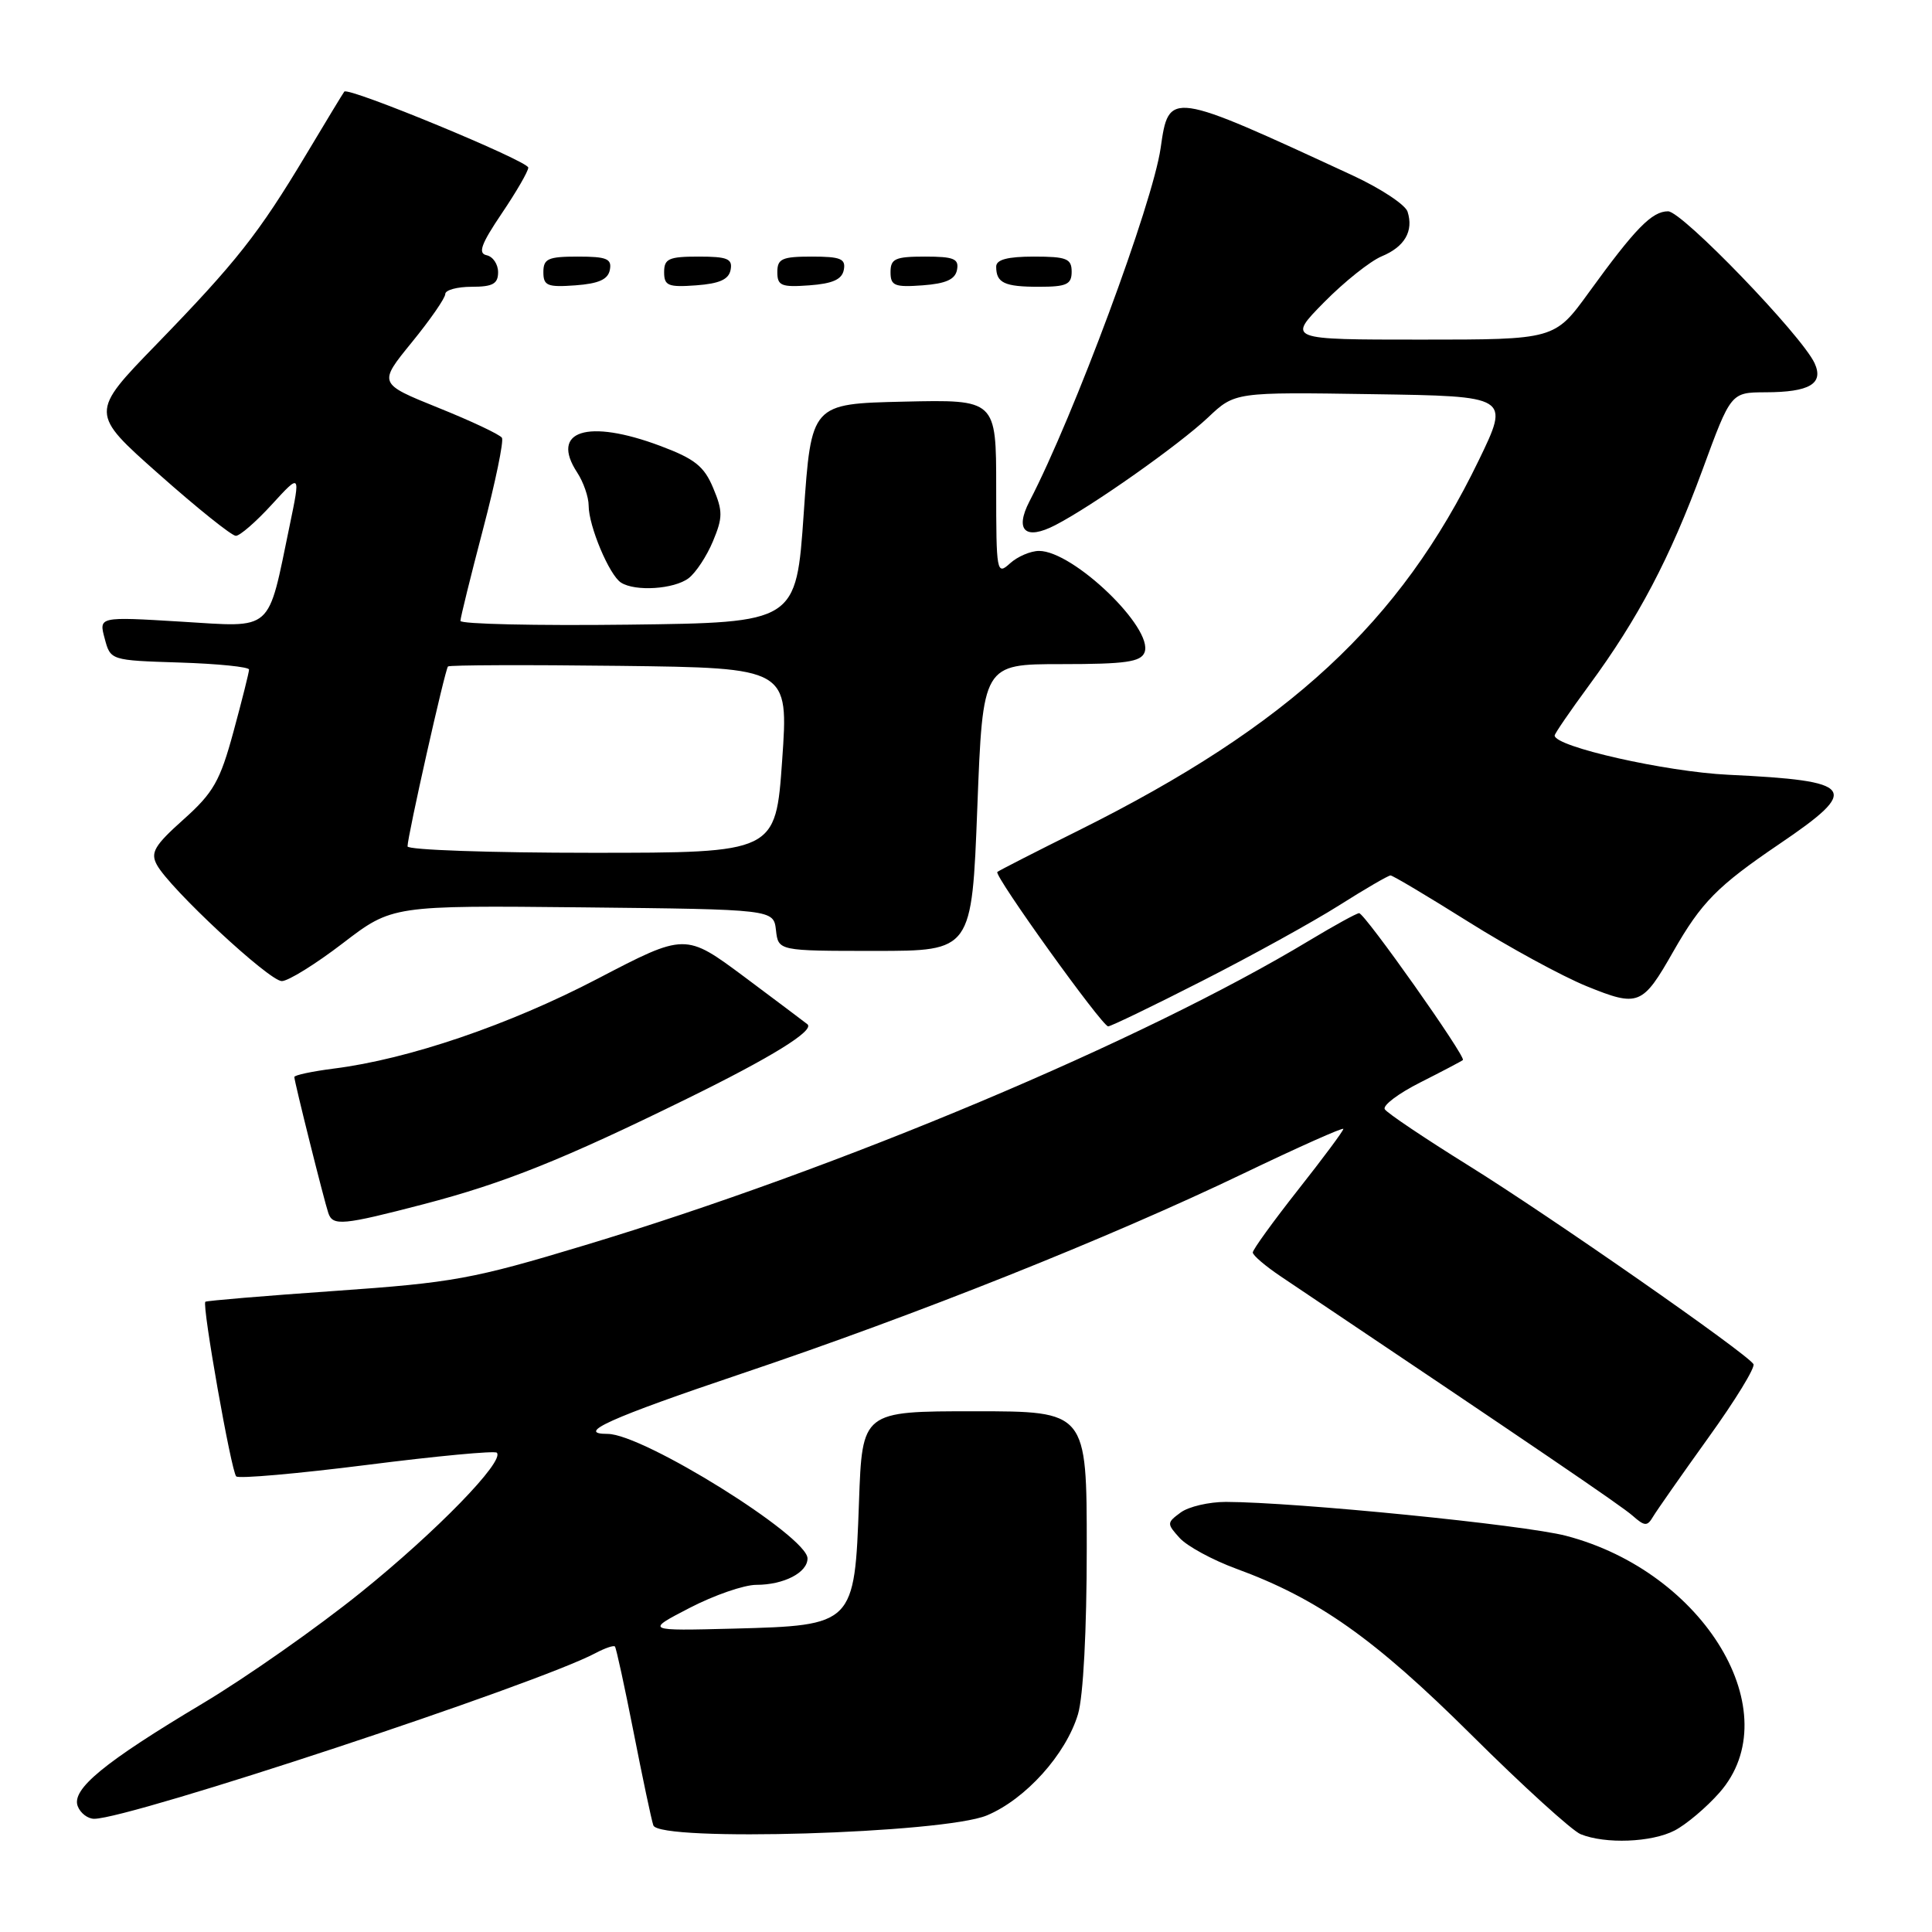 <?xml version="1.0" encoding="UTF-8" standalone="no"?>
<!DOCTYPE svg PUBLIC "-//W3C//DTD SVG 1.1//EN" "http://www.w3.org/Graphics/SVG/1.1/DTD/svg11.dtd" >
<svg xmlns="http://www.w3.org/2000/svg" xmlns:xlink="http://www.w3.org/1999/xlink" version="1.1" viewBox="0 0 256 256">
 <g >
 <path fill="currentColor"
d=" M 221.90 242.55 C 223.44 241.75 226.12 239.49 227.85 237.52 C 237.09 227.00 225.90 208.30 207.50 203.50 C 201.94 202.05 171.75 199.04 162.44 199.01 C 160.21 199.01 157.51 199.63 156.45 200.41 C 154.60 201.77 154.59 201.89 156.31 203.79 C 157.30 204.88 160.67 206.71 163.80 207.86 C 174.64 211.83 182.09 217.09 194.94 229.85 C 201.78 236.65 208.31 242.58 209.44 243.04 C 212.72 244.37 218.86 244.13 221.90 242.55 Z  M 130.77 240.55 C 135.89 238.41 141.24 232.47 142.84 227.14 C 143.54 224.82 144.00 216.00 144.00 205.13 C 144.00 187.00 144.00 187.00 129.12 187.00 C 114.25 187.00 114.25 187.00 113.82 199.03 C 113.24 215.30 113.16 215.38 97.23 215.80 C 85.50 216.10 85.50 216.10 91.39 213.05 C 94.63 211.37 98.60 210.00 100.21 210.00 C 103.86 210.00 107.00 208.38 107.00 206.50 C 107.00 203.57 85.22 190.00 80.52 190.00 C 76.14 190.00 80.85 187.88 98.25 182.02 C 121.58 174.17 146.92 164.06 164.75 155.50 C 172.04 152.00 178.00 149.34 178.00 149.59 C 178.00 149.85 175.30 153.48 172.00 157.66 C 168.70 161.85 166.00 165.58 166.00 165.96 C 166.00 166.34 167.69 167.78 169.75 169.16 C 203.60 191.88 214.81 199.50 216.33 200.84 C 217.93 202.25 218.27 202.27 219.03 200.98 C 219.51 200.17 222.81 195.46 226.36 190.51 C 229.92 185.57 232.61 181.18 232.34 180.75 C 231.47 179.33 205.37 161.14 194.62 154.46 C 188.80 150.84 183.79 147.48 183.49 146.98 C 183.18 146.48 185.31 144.88 188.21 143.42 C 191.12 141.95 193.65 140.62 193.84 140.46 C 194.29 140.05 180.83 121.00 180.09 121.00 C 179.77 121.00 176.82 122.62 173.53 124.60 C 151.43 137.93 111.33 154.80 77.46 165.01 C 62.63 169.49 60.02 169.96 44.43 171.05 C 35.12 171.70 27.37 172.35 27.21 172.49 C 26.74 172.91 30.64 194.97 31.30 195.63 C 31.62 195.96 39.41 195.27 48.61 194.11 C 57.80 192.94 65.55 192.21 65.83 192.49 C 66.92 193.59 57.83 202.94 47.82 211.00 C 42.02 215.68 32.59 222.29 26.88 225.70 C 13.80 233.51 9.44 237.09 10.30 239.33 C 10.65 240.25 11.63 241.00 12.48 241.00 C 17.23 241.00 71.26 223.14 78.94 219.03 C 80.17 218.38 81.31 217.99 81.48 218.17 C 81.65 218.35 82.76 223.45 83.95 229.50 C 85.14 235.55 86.31 241.11 86.57 241.87 C 87.31 244.08 125.01 242.95 130.77 240.55 Z  M 56.14 159.56 C 66.78 156.78 74.57 153.67 91.00 145.60 C 102.24 140.09 107.96 136.55 106.99 135.72 C 106.72 135.50 102.97 132.68 98.66 129.46 C 90.81 123.62 90.81 123.62 79.16 129.70 C 67.50 135.79 54.12 140.35 44.25 141.59 C 41.36 141.96 39.00 142.46 39.00 142.71 C 39.00 143.31 42.96 159.15 43.51 160.75 C 44.10 162.48 45.43 162.35 56.14 159.56 Z  M 159.29 129.98 C 165.78 126.68 173.93 122.18 177.40 119.99 C 180.87 117.79 183.96 116.00 184.25 116.00 C 184.55 116.00 189.18 118.76 194.55 122.13 C 199.91 125.50 206.98 129.35 210.24 130.68 C 217.11 133.47 217.64 133.25 221.72 126.08 C 225.44 119.56 227.56 117.41 235.75 111.85 C 246.63 104.48 245.89 103.46 229.00 102.66 C 220.69 102.26 206.00 98.94 206.00 97.46 C 206.00 97.21 208.05 94.22 210.55 90.82 C 217.07 81.96 221.28 73.96 225.59 62.25 C 229.35 52.00 229.35 52.00 233.93 51.98 C 239.79 51.97 241.69 50.84 240.44 48.12 C 238.72 44.42 222.89 28.00 221.03 28.00 C 218.89 28.00 216.69 30.25 210.53 38.75 C 206.00 45.00 206.00 45.00 188.29 45.00 C 170.58 45.00 170.58 45.00 175.44 40.06 C 178.12 37.34 181.56 34.60 183.09 33.96 C 186.13 32.70 187.33 30.62 186.51 28.05 C 186.22 27.13 182.95 24.97 179.24 23.25 C 154.91 11.99 154.88 11.99 153.79 19.62 C 152.73 26.99 142.31 55.06 136.42 66.41 C 134.41 70.29 135.86 71.64 139.84 69.58 C 144.74 67.05 156.18 58.98 160.07 55.32 C 163.63 51.95 163.63 51.95 181.84 52.23 C 200.05 52.50 200.05 52.50 195.95 60.98 C 185.54 82.49 170.81 96.14 143.00 110.00 C 137.22 112.87 132.34 115.37 132.15 115.54 C 131.67 115.99 146.04 136.00 146.84 136.00 C 147.20 135.99 152.81 133.29 159.29 129.98 Z  M 45.43 124.98 C 51.97 119.97 51.97 119.97 77.24 120.23 C 102.50 120.50 102.50 120.50 102.82 123.25 C 103.13 126.00 103.13 126.00 115.95 126.00 C 128.77 126.00 128.77 126.00 129.50 107.00 C 130.23 88.00 130.23 88.00 140.65 88.00 C 149.15 88.00 151.17 87.71 151.66 86.44 C 152.88 83.26 142.22 73.00 137.68 73.00 C 136.57 73.00 134.83 73.74 133.83 74.65 C 132.07 76.25 132.00 75.88 132.00 64.62 C 132.00 52.94 132.00 52.94 119.75 53.22 C 107.50 53.50 107.50 53.50 106.50 68.00 C 105.50 82.50 105.50 82.50 83.25 82.77 C 71.01 82.92 61.00 82.69 61.01 82.27 C 61.01 81.85 62.36 76.39 64.00 70.14 C 65.64 63.90 66.77 58.44 66.51 58.01 C 66.24 57.58 62.45 55.79 58.07 54.03 C 50.12 50.82 50.12 50.82 54.56 45.37 C 57.00 42.38 59.00 39.49 59.00 38.96 C 59.00 38.43 60.58 38.00 62.50 38.00 C 65.29 38.00 66.00 37.61 66.00 36.07 C 66.00 35.01 65.32 34.00 64.48 33.82 C 63.30 33.57 63.75 32.34 66.48 28.29 C 68.42 25.42 70.00 22.69 70.00 22.21 C 70.00 21.34 46.13 11.47 45.62 12.14 C 45.46 12.34 43.18 16.10 40.55 20.50 C 34.26 30.99 31.34 34.69 20.75 45.61 C 11.90 54.72 11.90 54.72 21.09 62.86 C 26.14 67.34 30.71 71.00 31.25 71.00 C 31.79 71.00 33.94 69.13 36.02 66.85 C 39.82 62.70 39.82 62.70 38.39 69.60 C 35.41 83.96 36.36 83.12 23.97 82.37 C 13.09 81.71 13.09 81.71 13.87 84.60 C 14.64 87.50 14.64 87.50 23.82 87.79 C 28.87 87.95 33.00 88.37 33.00 88.72 C 33.00 89.08 32.07 92.78 30.94 96.94 C 29.16 103.50 28.28 105.04 24.32 108.58 C 20.47 112.02 19.91 112.97 20.78 114.58 C 22.45 117.70 35.67 130.00 37.34 130.00 C 38.19 130.00 41.83 127.74 45.43 124.98 Z  M 91.24 76.62 C 92.20 75.89 93.65 73.69 94.47 71.72 C 95.78 68.58 95.79 67.73 94.50 64.66 C 93.30 61.78 92.05 60.79 87.48 59.08 C 77.84 55.47 72.85 57.07 76.48 62.61 C 77.31 63.88 78.00 65.86 78.00 67.00 C 78.00 69.70 80.74 76.22 82.29 77.20 C 84.19 78.41 89.32 78.07 91.24 76.62 Z  M 80.81 35.75 C 81.09 34.29 80.39 34.00 76.57 34.00 C 72.62 34.00 72.00 34.28 72.00 36.06 C 72.00 37.86 72.53 38.08 76.24 37.81 C 79.34 37.58 80.57 37.03 80.81 35.75 Z  M 96.81 35.75 C 97.09 34.29 96.39 34.00 92.57 34.00 C 88.62 34.00 88.00 34.28 88.00 36.06 C 88.00 37.86 88.53 38.08 92.24 37.81 C 95.34 37.58 96.57 37.03 96.81 35.75 Z  M 111.81 35.75 C 112.09 34.29 111.39 34.00 107.57 34.00 C 103.62 34.00 103.00 34.28 103.00 36.06 C 103.00 37.86 103.53 38.08 107.24 37.81 C 110.34 37.58 111.57 37.03 111.81 35.75 Z  M 126.81 35.75 C 127.09 34.29 126.39 34.00 122.57 34.00 C 118.62 34.00 118.00 34.28 118.00 36.06 C 118.00 37.86 118.53 38.08 122.24 37.81 C 125.34 37.58 126.57 37.03 126.81 35.75 Z  M 142.00 36.00 C 142.00 34.27 141.33 34.00 137.00 34.00 C 133.50 34.00 132.00 34.40 132.00 35.33 C 132.00 37.49 133.08 38.00 137.67 38.00 C 141.33 38.00 142.00 37.69 142.00 36.00 Z  M 54.00 112.15 C 54.00 110.81 58.97 88.70 59.36 88.31 C 59.55 88.12 69.78 88.08 82.10 88.23 C 104.50 88.50 104.50 88.50 103.64 100.75 C 102.78 113.00 102.78 113.00 78.39 113.00 C 64.97 113.00 54.00 112.62 54.00 112.15 Z "/>
</g>
</svg>